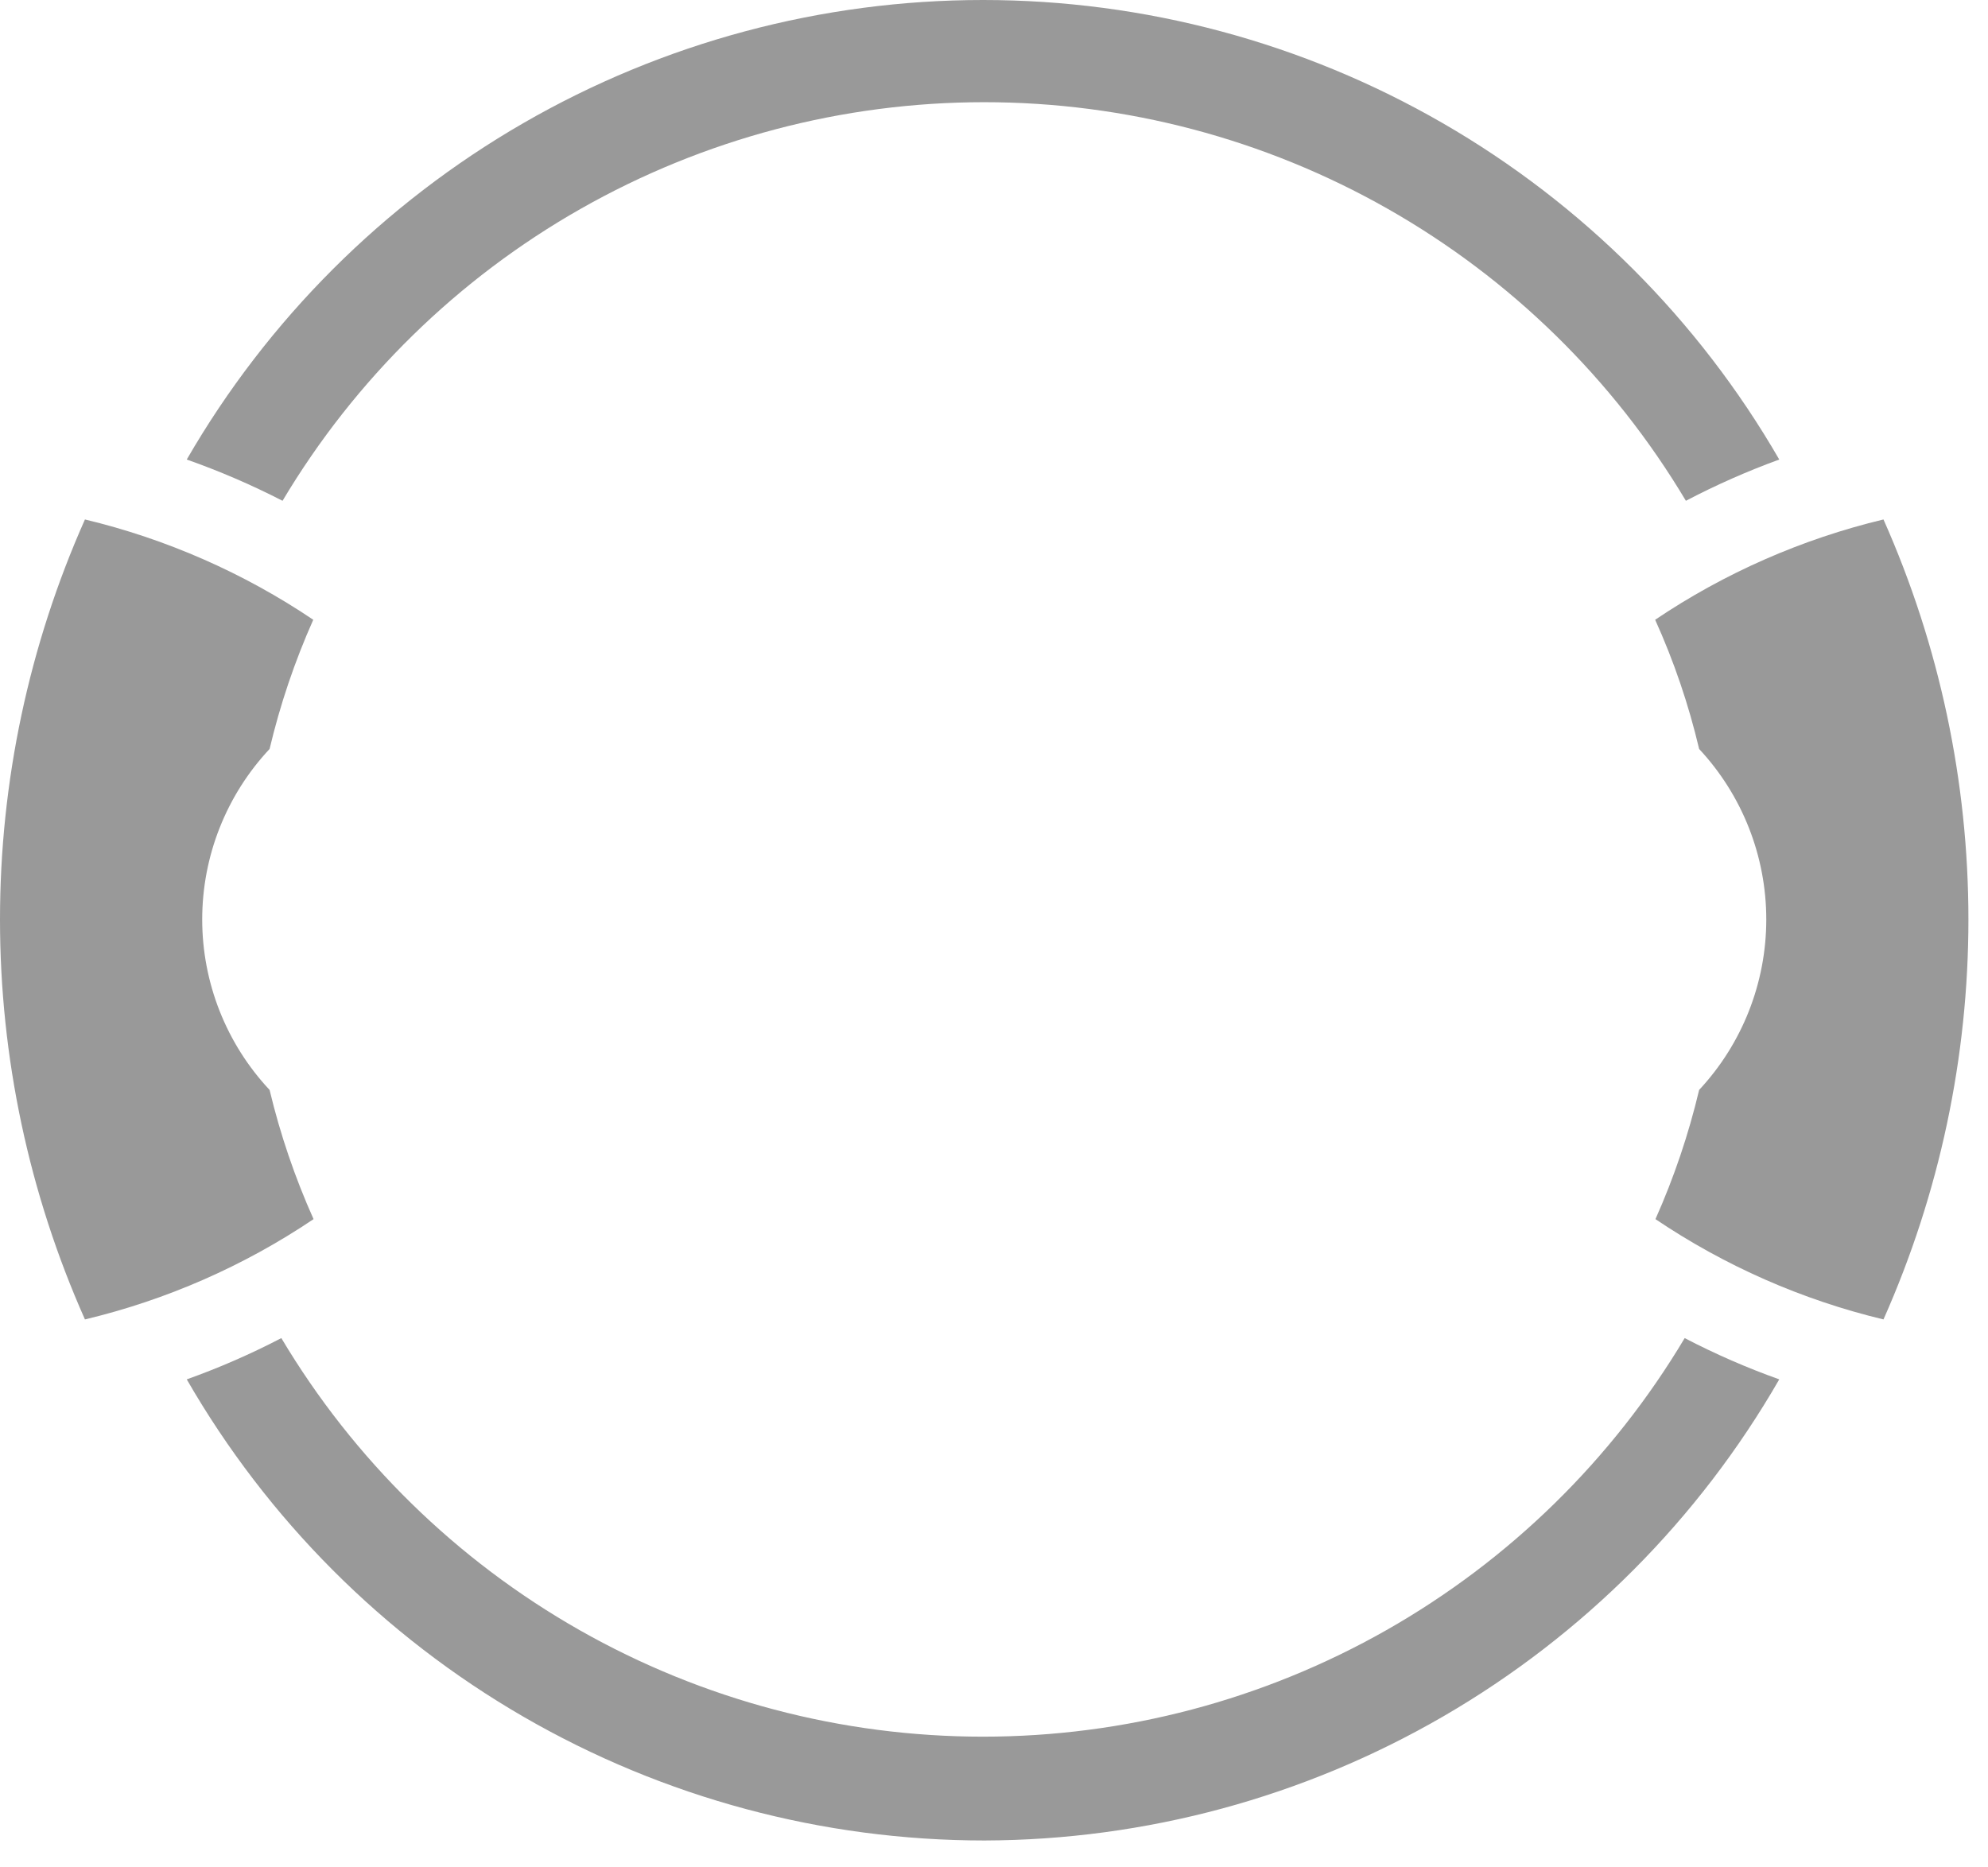 <svg width="66" height="62" viewBox="0 0 66 62" fill="none" xmlns="http://www.w3.org/2000/svg">
<path d="M2.82 43.807C0.961 39.627 0 35.102 0 30.527C0 25.952 0.961 21.427 2.82 17.247C5.525 17.895 8.093 19.023 10.4 20.577C9.784 21.959 9.299 23.395 8.95 24.867C7.513 26.401 6.713 28.425 6.713 30.527C6.713 32.629 7.513 34.653 8.95 36.187C9.302 37.659 9.791 39.096 10.41 40.477C8.1 42.032 5.529 43.16 2.82 43.807Z" fill="#999999"/>
<path d="M55.97 16.627C53.566 12.593 50.154 9.252 46.071 6.933C41.987 4.613 37.371 3.393 32.675 3.393C27.979 3.393 23.363 4.613 19.279 6.933C15.196 9.252 11.785 12.593 9.38 16.627C8.352 16.099 7.29 15.641 6.2 15.257C8.88 10.618 12.734 6.766 17.374 4.088C22.015 1.41 27.278 0 32.635 0C37.993 0 43.256 1.41 47.896 4.088C52.536 6.766 56.39 10.618 59.07 15.257C58.008 15.644 56.972 16.102 55.97 16.627Z" fill="#999999"/>
<path d="M32.68 61.107C27.31 61.106 22.036 59.691 17.387 57.003C12.738 54.315 8.88 50.45 6.2 45.797C7.277 45.413 8.326 44.955 9.34 44.427C11.745 48.461 15.156 51.801 19.239 54.121C23.323 56.441 27.939 57.66 32.635 57.66C37.332 57.66 41.947 56.441 46.031 54.121C50.114 51.801 53.525 48.461 55.93 44.427C56.944 44.955 57.993 45.413 59.07 45.797C56.399 50.438 52.555 54.295 47.923 56.982C43.291 59.669 38.035 61.092 32.68 61.107Z" fill="#999999"/>
<path d="M62.53 43.807C59.828 43.159 57.264 42.031 54.96 40.477C55.576 39.095 56.061 37.659 56.41 36.187C57.843 34.651 58.639 32.628 58.639 30.527C58.639 28.426 57.843 26.404 56.41 24.867C56.062 23.393 55.574 21.957 54.95 20.577C57.257 19.023 59.825 17.895 62.53 17.247C64.389 21.427 65.35 25.952 65.35 30.527C65.35 35.102 64.389 39.627 62.53 43.807Z" fill="#999999"/>
</svg>
